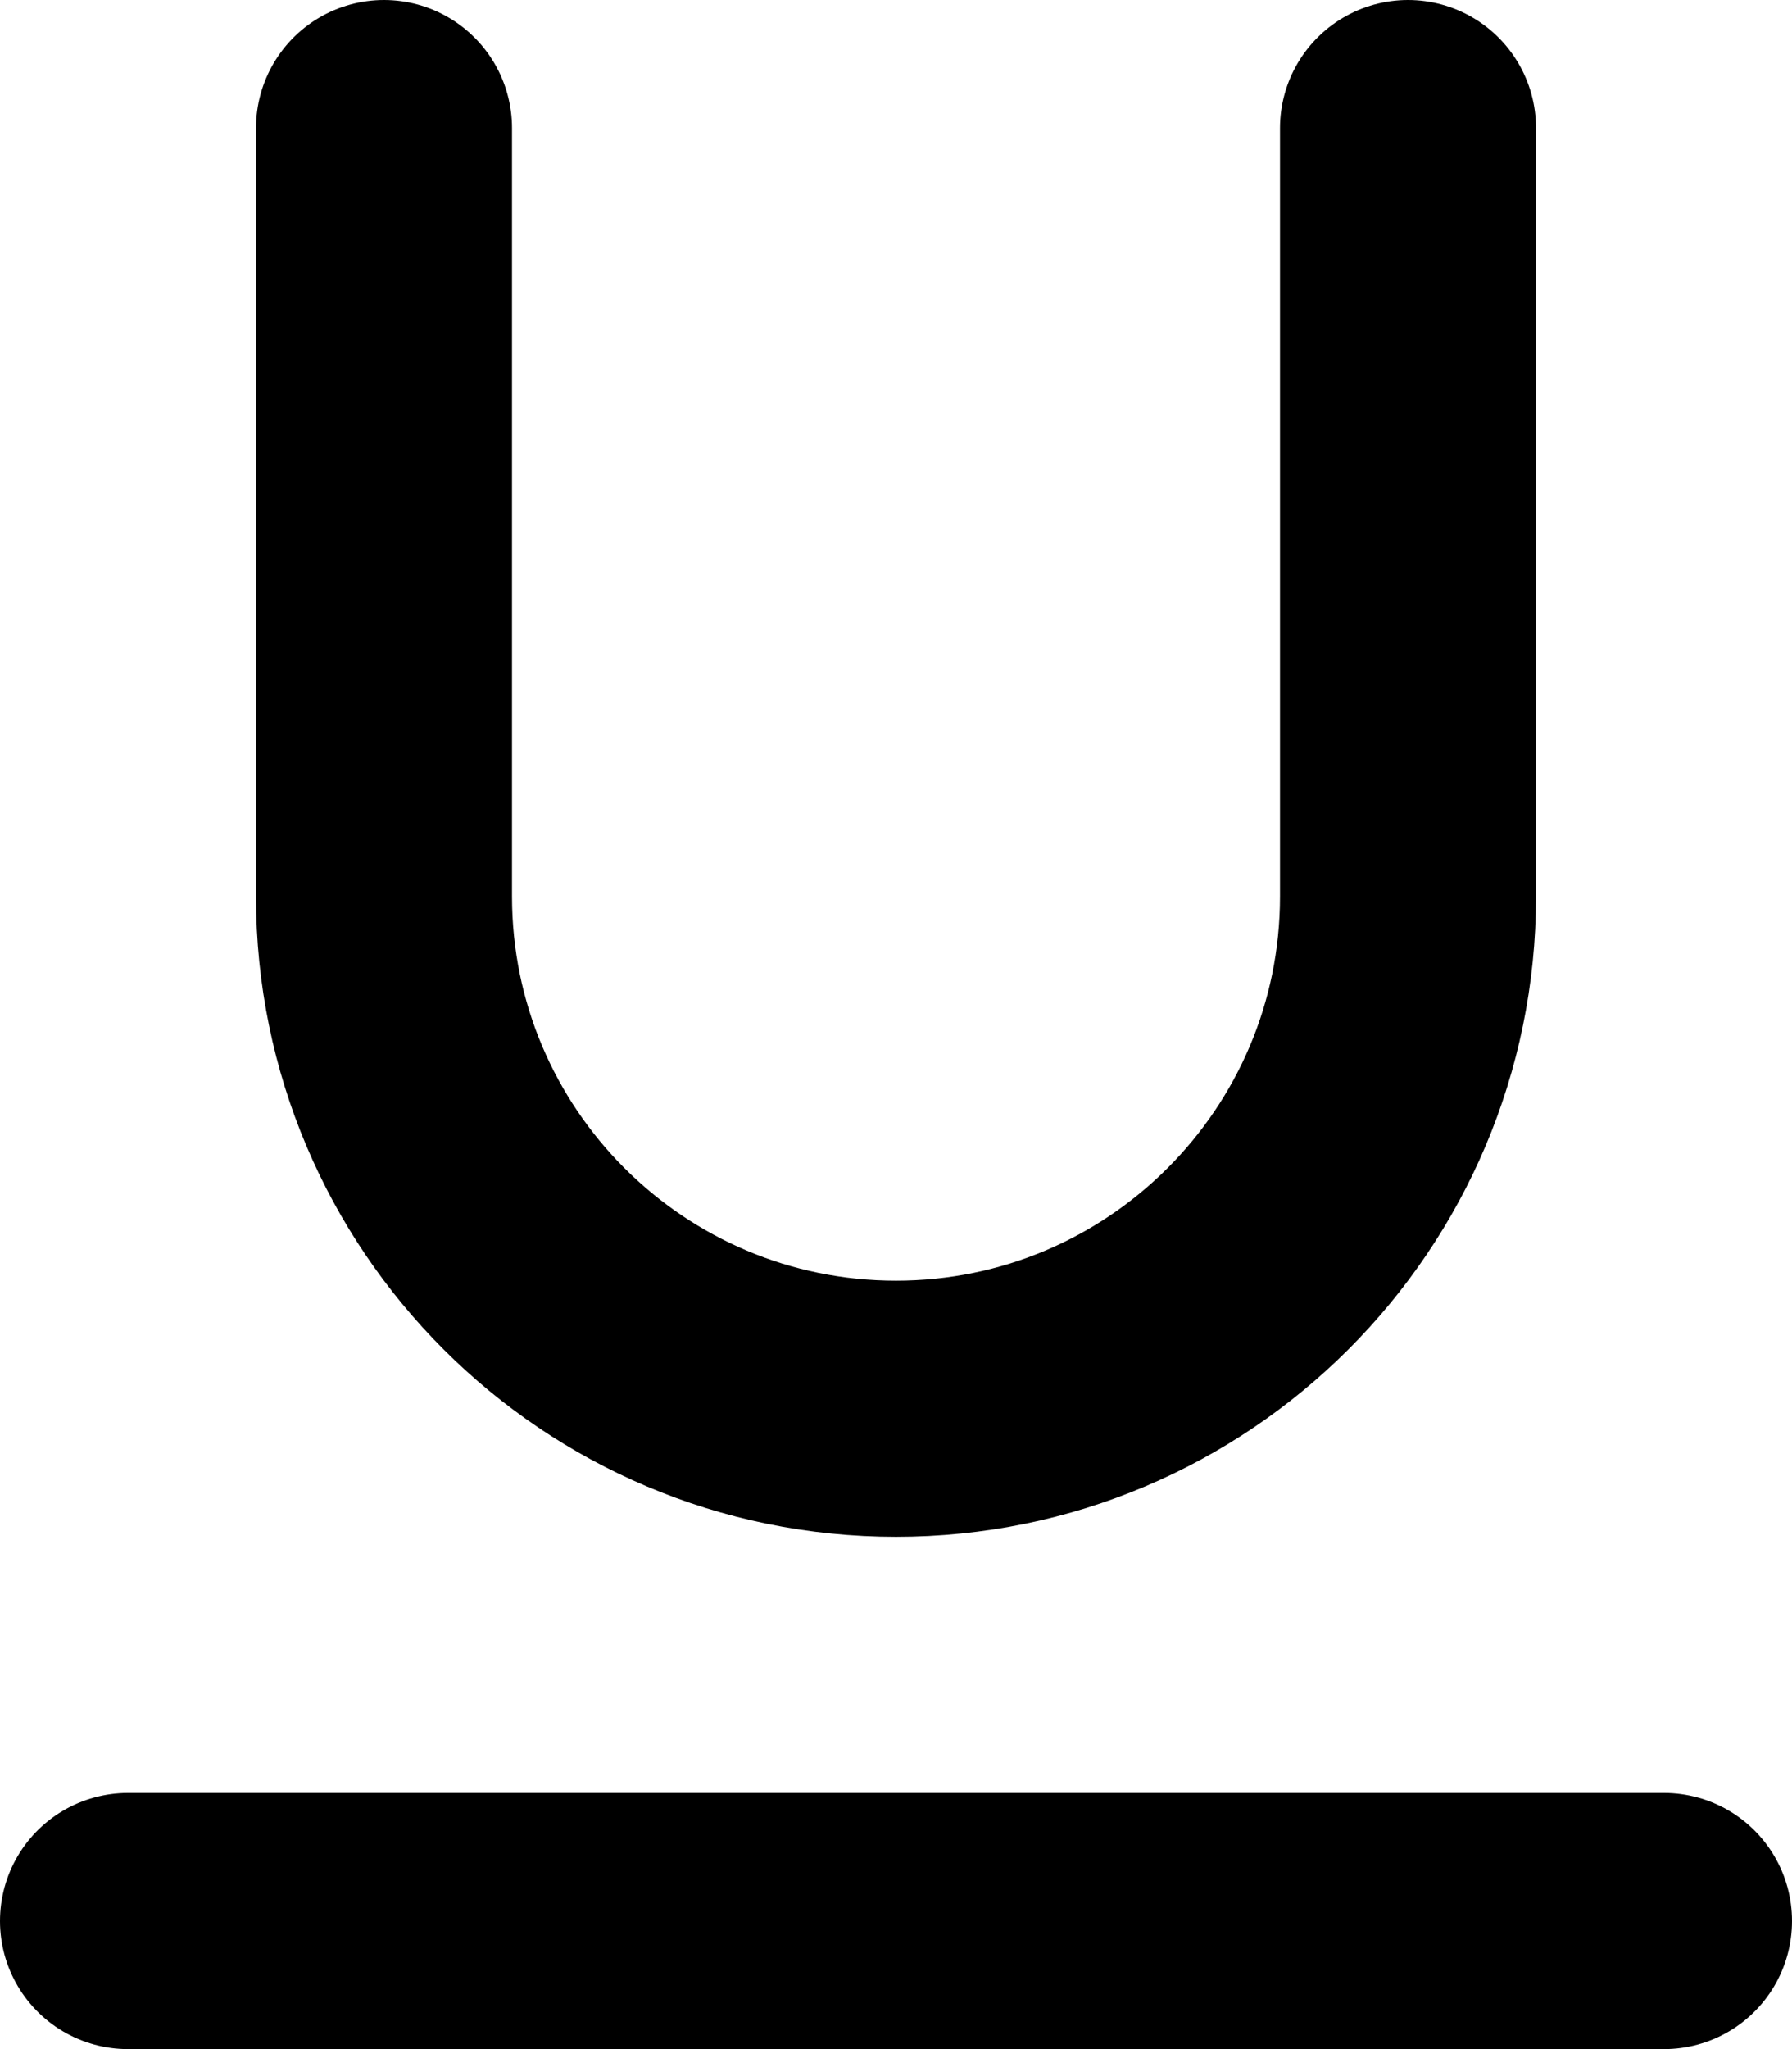 <svg width="14" height="16" viewBox="0 0 14 16" fill="none" xmlns="http://www.w3.org/2000/svg">
<path d="M1 15H13M3 1V7C3 9.209 4.791 11 7 11C9.209 11 11 9.209 11 7V1" stroke="black" stroke-width="2" stroke-linecap="round" stroke-linejoin="round"/>
</svg>
